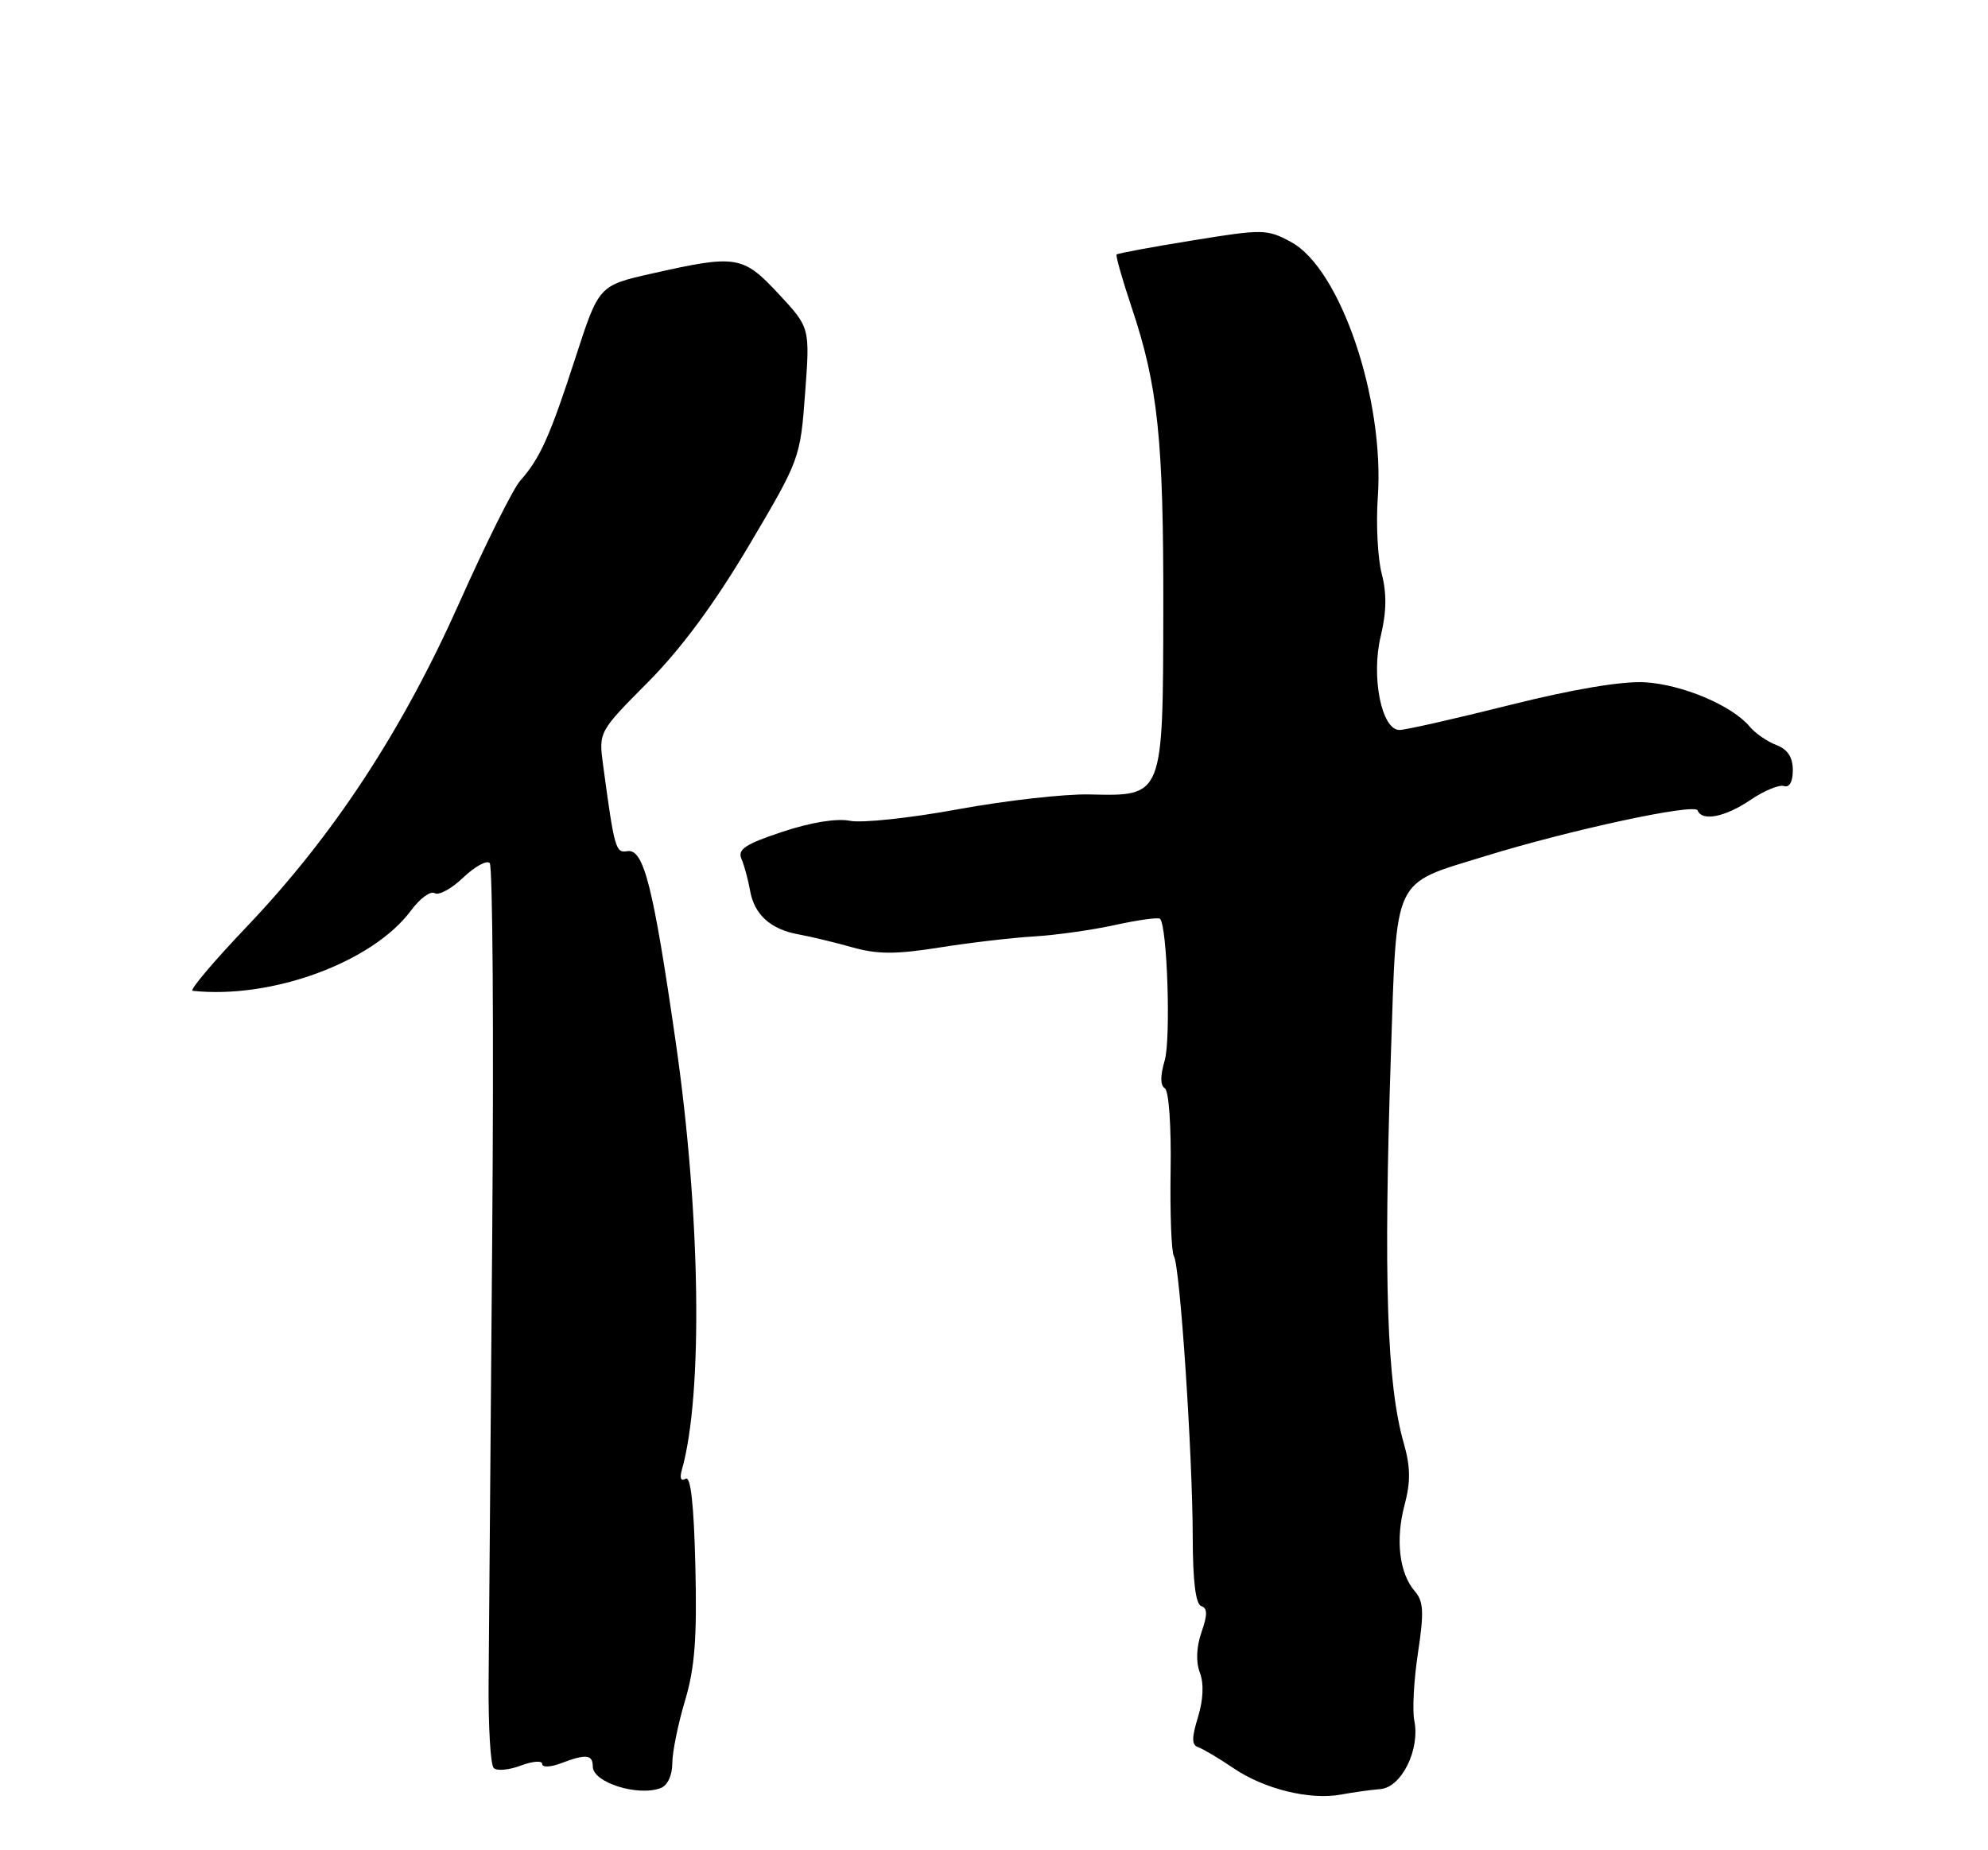 <?xml version="1.0" encoding="UTF-8" standalone="no"?>
<!DOCTYPE svg PUBLIC "-//W3C//DTD SVG 1.1//EN" "http://www.w3.org/Graphics/SVG/1.1/DTD/svg11.dtd" >
<svg xmlns="http://www.w3.org/2000/svg" xmlns:xlink="http://www.w3.org/1999/xlink" version="1.1" viewBox="0 0 275 256">
 <g >
 <path fill="currentColor"
d=" M 190.96 247.54 C 193.88 247.29 196.46 242.07 195.64 238.06 C 195.35 236.65 195.58 232.43 196.15 228.68 C 197.00 223.06 196.92 221.56 195.72 220.18 C 193.57 217.70 193.01 213.06 194.29 208.25 C 195.14 205.03 195.12 202.97 194.20 199.75 C 191.84 191.52 191.37 177.19 192.40 146.00 C 193.24 120.89 192.50 122.46 205.37 118.48 C 217.08 114.85 234.44 111.11 234.83 112.13 C 235.43 113.69 238.65 113.05 242.14 110.68 C 244.03 109.40 246.11 108.54 246.78 108.76 C 247.53 109.01 248.00 108.16 248.00 106.56 C 248.00 104.76 247.29 103.68 245.71 103.08 C 244.45 102.60 242.79 101.45 242.03 100.53 C 239.60 97.61 232.68 94.69 227.50 94.40 C 224.31 94.23 217.55 95.37 208.80 97.56 C 201.27 99.45 194.42 101.00 193.59 101.00 C 191.11 101.00 189.64 93.65 191.00 88.00 C 191.80 84.67 191.84 82.08 191.13 79.37 C 190.58 77.24 190.33 72.50 190.59 68.84 C 191.55 55.23 185.41 37.15 178.58 33.48 C 175.27 31.69 174.71 31.68 164.94 33.27 C 159.33 34.18 154.62 35.05 154.46 35.21 C 154.31 35.37 155.24 38.65 156.53 42.50 C 160.18 53.38 160.96 60.79 160.92 84.31 C 160.87 110.38 160.96 110.16 150.72 109.92 C 147.30 109.84 139.12 110.76 132.54 111.97 C 125.96 113.18 119.24 113.90 117.59 113.57 C 115.74 113.20 112.17 113.78 108.23 115.09 C 103.08 116.80 102.00 117.52 102.57 118.85 C 102.96 119.76 103.49 121.71 103.75 123.19 C 104.32 126.54 106.60 128.60 110.50 129.29 C 112.15 129.59 115.48 130.39 117.89 131.07 C 121.36 132.05 123.88 132.06 129.89 131.11 C 134.08 130.44 139.97 129.75 143.00 129.57 C 146.03 129.39 151.10 128.68 154.27 127.98 C 157.45 127.28 160.24 126.90 160.47 127.13 C 161.47 128.13 161.98 143.80 161.11 146.74 C 160.49 148.83 160.49 150.19 161.13 150.58 C 161.69 150.92 162.03 155.82 161.93 161.99 C 161.84 167.94 162.04 173.26 162.39 173.82 C 163.23 175.17 164.97 201.21 164.99 212.67 C 165.00 218.75 165.39 221.96 166.17 222.22 C 167.04 222.51 167.05 223.41 166.20 225.84 C 165.49 227.90 165.41 229.94 165.98 231.44 C 166.55 232.94 166.45 235.17 165.72 237.58 C 164.83 240.47 164.83 241.44 165.75 241.75 C 166.40 241.97 168.60 243.27 170.63 244.65 C 174.90 247.55 181.19 249.09 185.50 248.30 C 187.15 247.99 189.61 247.65 190.96 247.54 Z  M 91.42 247.39 C 92.34 247.04 93.00 245.62 93.00 243.98 C 93.00 242.44 93.79 238.55 94.75 235.34 C 96.11 230.79 96.43 226.69 96.19 216.73 C 95.99 208.13 95.54 204.17 94.84 204.60 C 94.19 205.00 93.99 204.53 94.32 203.38 C 97.27 192.97 96.92 168.02 93.47 144.16 C 90.36 122.59 89.04 117.39 86.78 117.77 C 85.16 118.05 84.99 117.45 83.43 105.88 C 82.81 101.26 82.81 101.26 89.66 94.36 C 94.25 89.73 98.84 83.51 103.60 75.48 C 110.64 63.59 110.70 63.43 111.37 54.41 C 112.05 45.33 112.05 45.33 107.70 40.66 C 102.76 35.35 101.86 35.21 90.17 37.85 C 82.84 39.50 82.84 39.50 79.60 49.50 C 76.08 60.36 74.70 63.44 71.97 66.50 C 70.99 67.60 67.19 75.21 63.53 83.42 C 55.62 101.15 46.13 115.61 34.17 128.18 C 29.55 133.03 26.16 137.04 26.64 137.09 C 37.61 138.27 51.57 133.13 56.87 125.96 C 58.10 124.30 59.56 123.23 60.13 123.58 C 60.70 123.93 62.47 122.96 64.07 121.43 C 65.67 119.90 67.32 118.99 67.74 119.41 C 68.16 119.82 68.31 142.97 68.09 170.83 C 67.86 198.70 67.63 226.53 67.59 232.67 C 67.54 238.81 67.85 244.19 68.29 244.62 C 68.72 245.06 70.41 244.91 72.04 244.29 C 73.67 243.68 75.00 243.57 75.00 244.06 C 75.00 244.56 76.14 244.52 77.57 243.98 C 81.05 242.65 82.00 242.75 82.00 244.42 C 82.00 246.63 88.26 248.61 91.42 247.39 Z "/>
</g>
</svg>